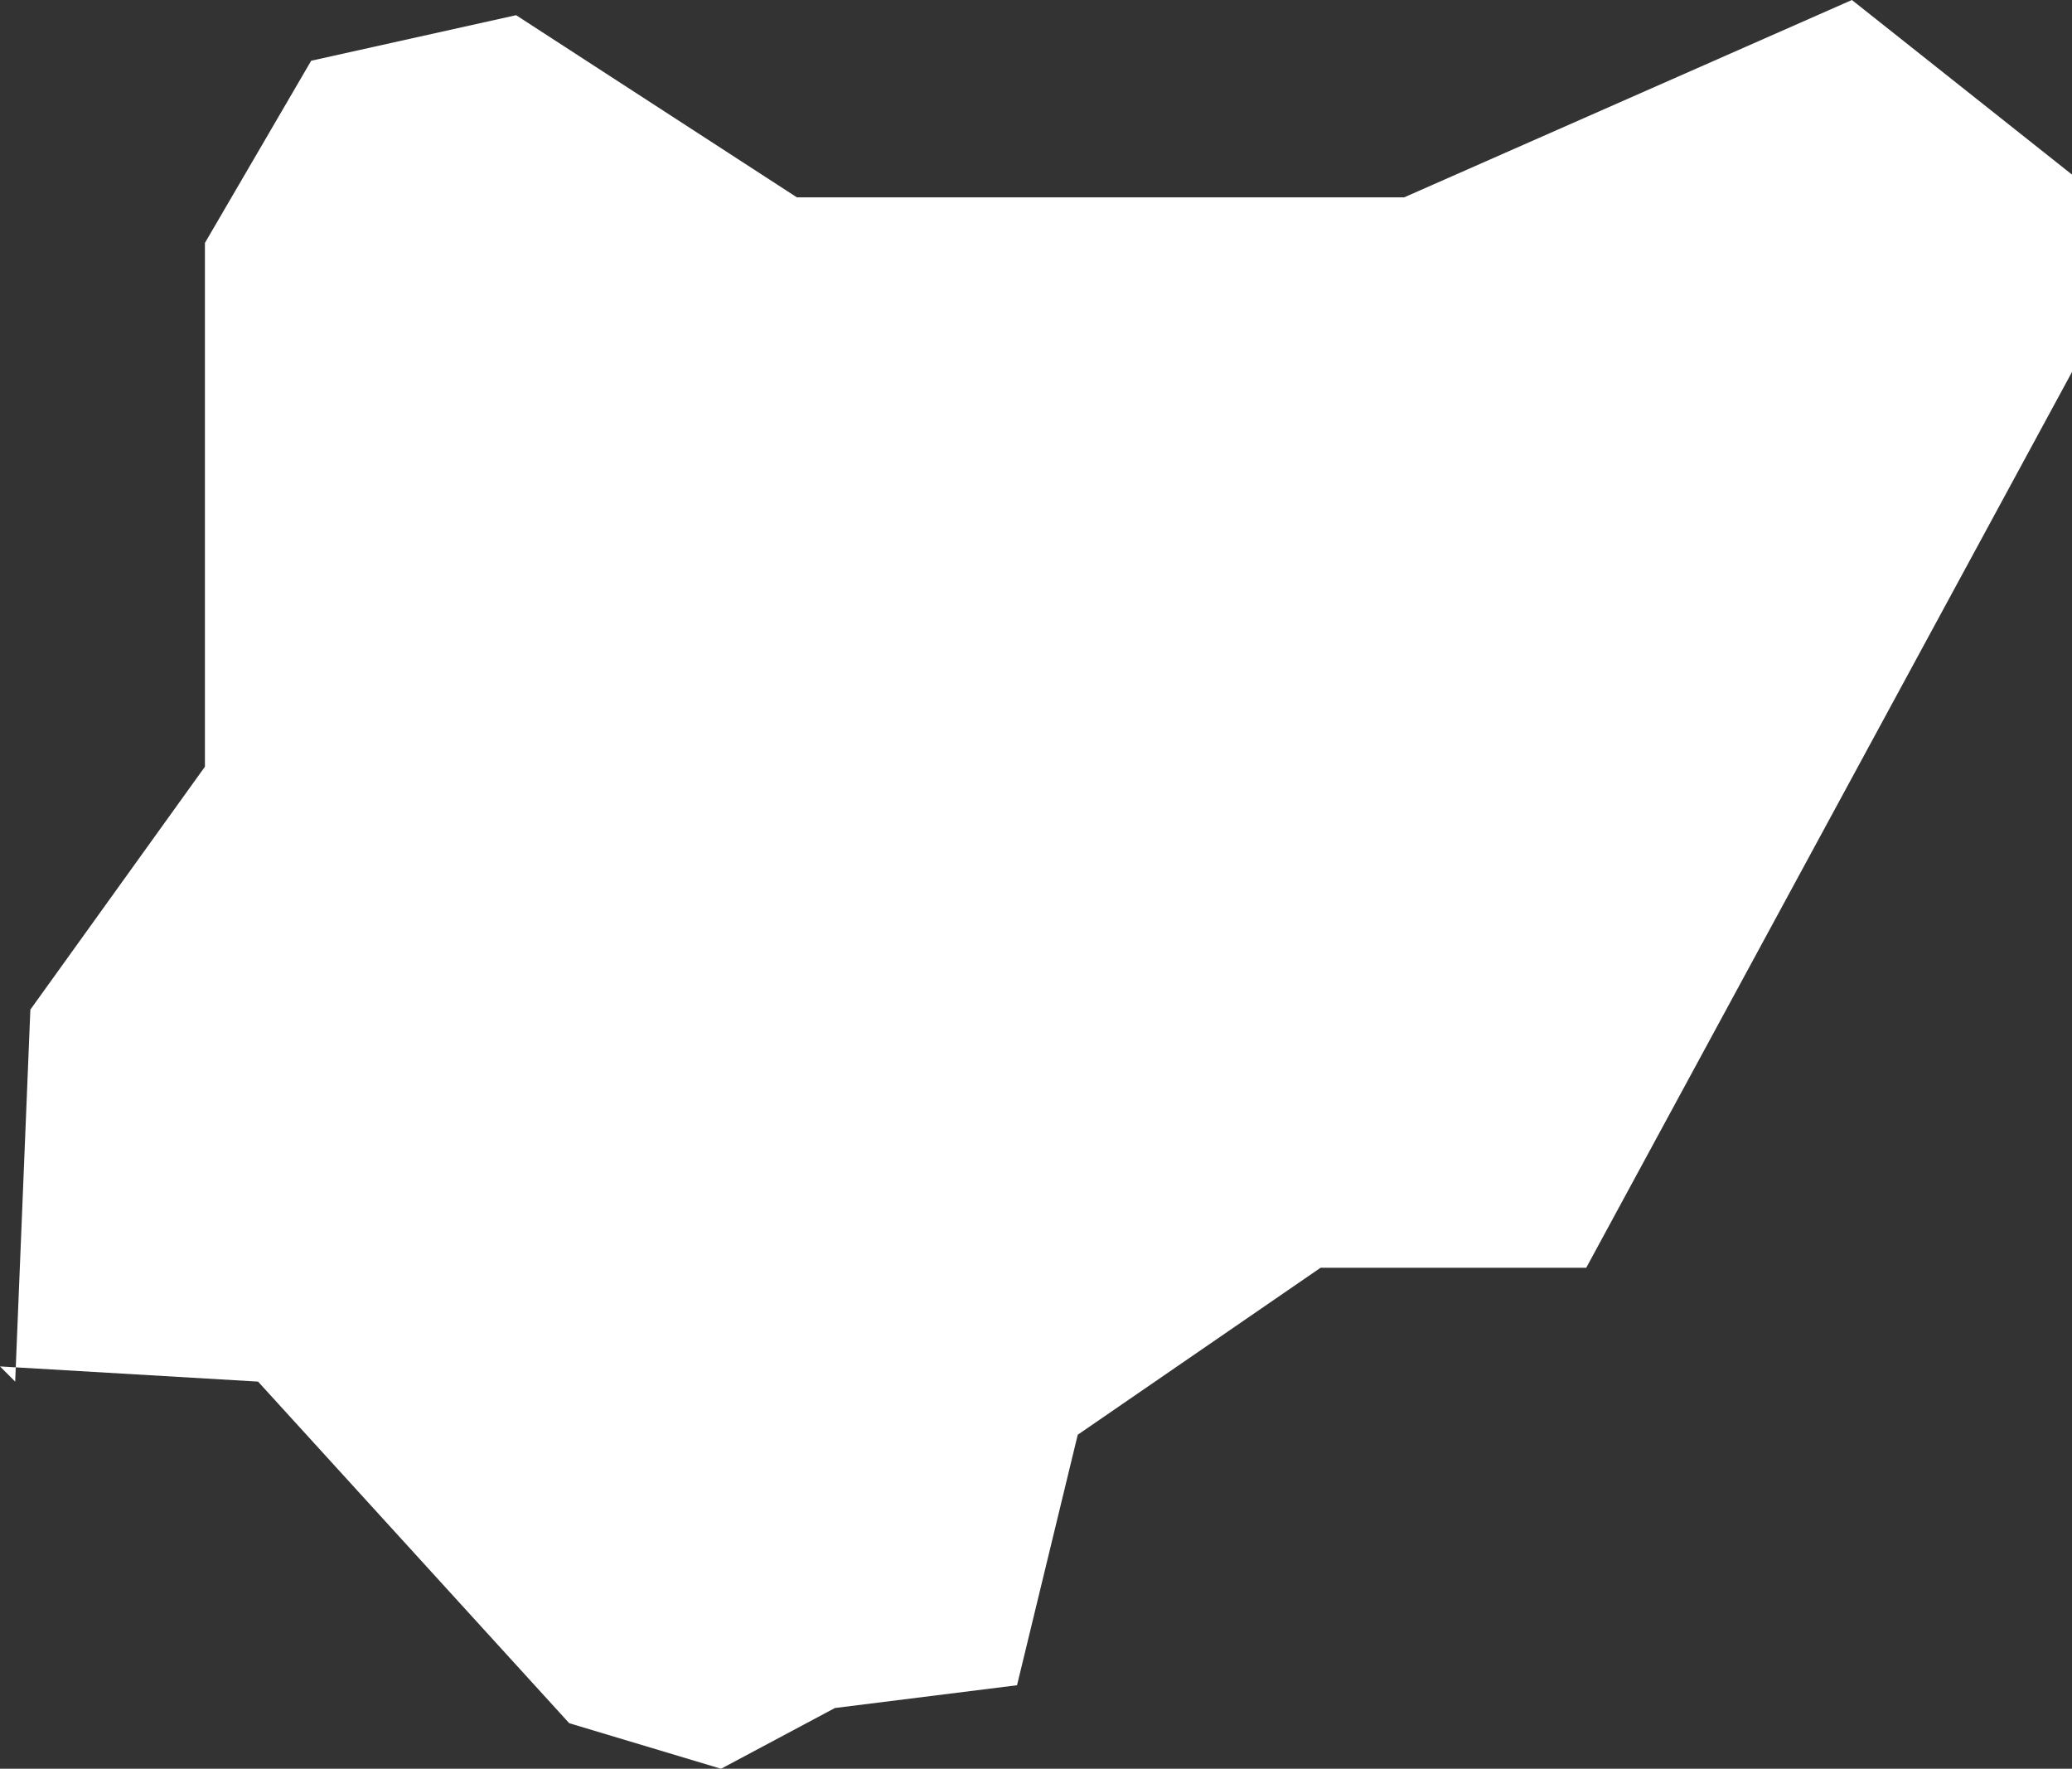 <svg xmlns="http://www.w3.org/2000/svg" width="27.3" height="23.3" viewBox="0 0 27.3 23.3">
  <rect x="0" y="0" width="27.3" height="23.3" fill="#333333" stroke="none"/>
  <title>ng</title>
  <g id="Layer_2" data-name="Layer 2">
    <g id="Layer_1-2" data-name="Layer 1">
      <path id="ng" d="M0,18l3.4.2,4.1,4.5,2,.6,1.5-.8,2.4-.3.8-3.3,3.2-2.2h3.5L27.3,4.9V2.3L24.4,0,18.5,2.6h-8L6.8.2,4.1.8,2.7,3.2v6.9L.4,13.3.2,18.2Z" style="fill: #fff"/>
    </g>
  </g>
</svg>
